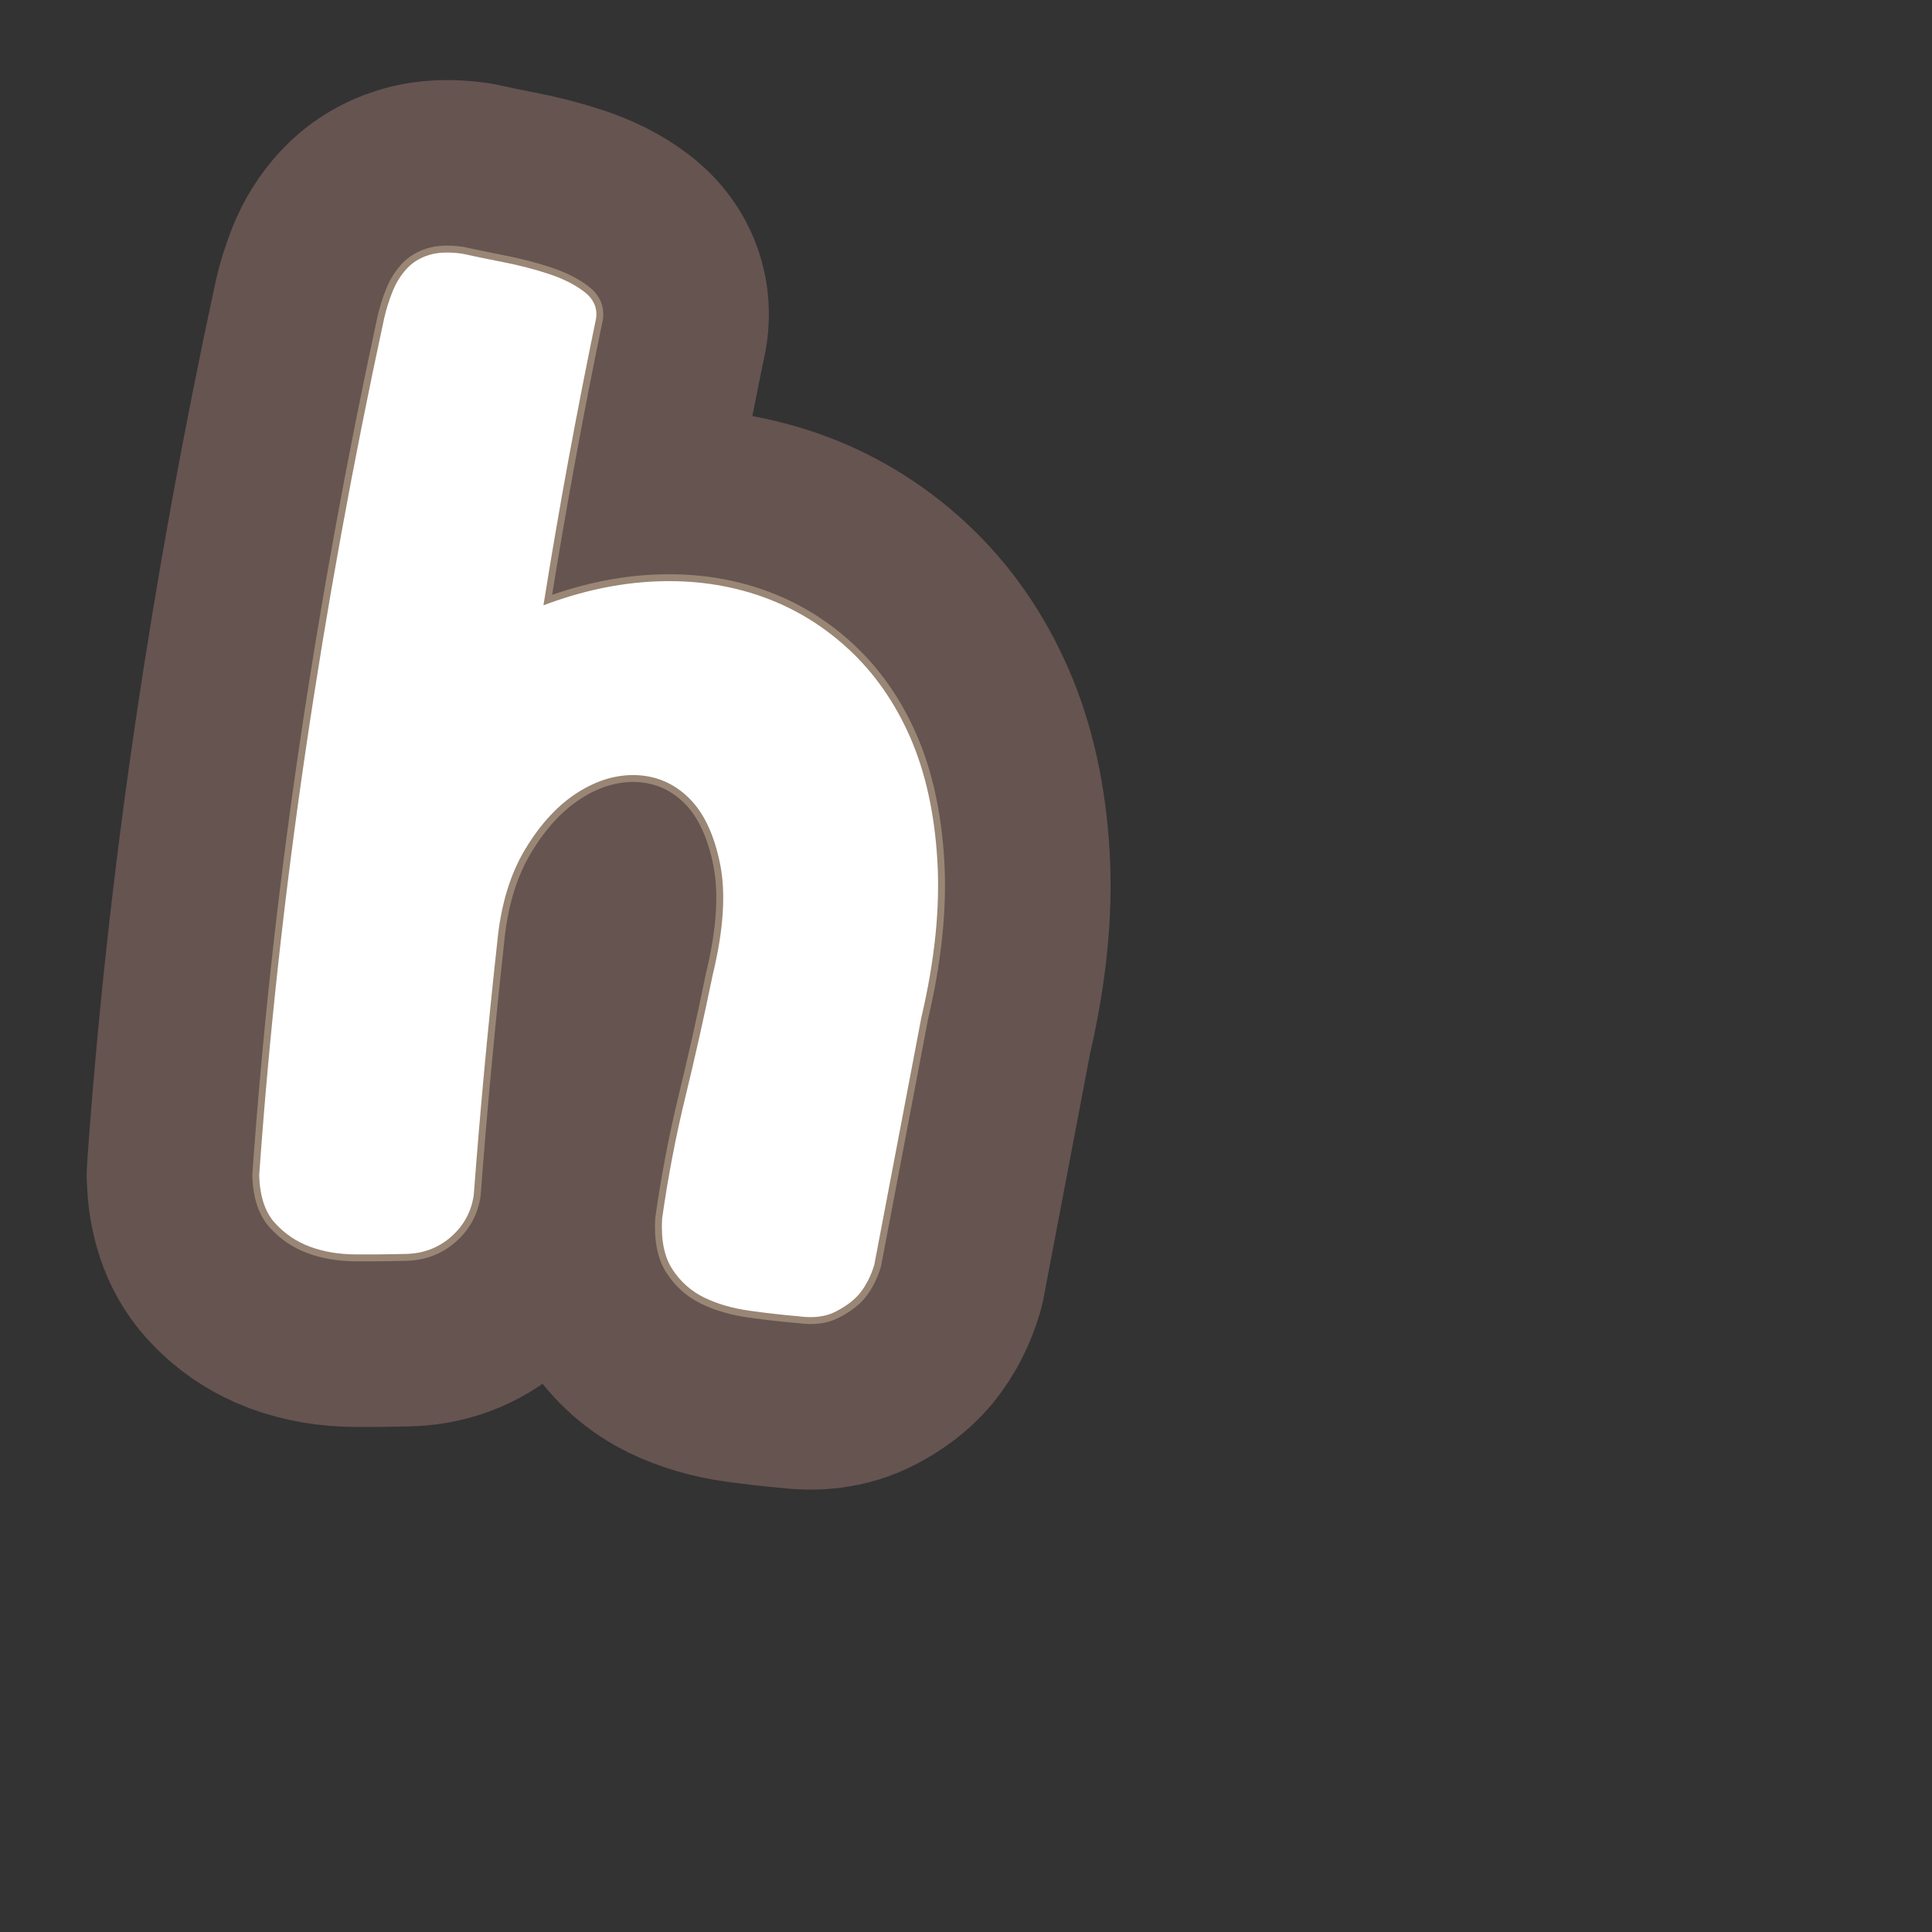 <?xml version="1.0" encoding="UTF-8"?>
<svg id="Layer_1" xmlns="http://www.w3.org/2000/svg" viewBox="0 0 280 280">
  <rect x="0" y="0" width="280" height="280" fill="#333333" stroke="none"/>
  <defs>
    <style>
      .cls-1 {
        stroke: #665451;
        stroke-width: 50px;
      }

      .cls-1, .cls-2 {
        fill: none;
        stroke-linecap: round;
        stroke-linejoin: round;
      }

      .cls-3 {
        fill: #fff;
      }

      .cls-2 {
        stroke: #998675;
        stroke-width: 2px;
      }
    </style>
  </defs>
  <path class="cls-1" d="M78.76,87.729c5.51-2.089,10.956-3.248,16.336-3.467,5.378-.219,10.429.493,15.155,2.138,4.723,1.645,8.961,4.199,12.712,7.663,3.747,3.463,6.734,7.734,8.954,12.806,2.217,5.076,3.529,11.033,3.934,17.87.405,6.84-.372,14.425-2.329,22.757l-6.815,35.819c-.492,1.628-1.21,3.027-2.156,4.196-.787.935-1.916,1.784-3.394,2.554s-3.306,1.001-5.479.694c-2.318-.199-4.695-.467-7.124-.81-2.43-.343-4.592-.975-6.483-1.893-1.894-.918-3.429-2.275-4.609-4.074-1.183-1.797-1.684-4.249-1.505-7.354.848-6.01,1.969-11.883,3.366-17.622,1.396-5.737,2.72-11.649,3.97-17.733,1.559-6.431,1.919-11.76,1.082-15.988-.841-4.227-2.316-7.4-4.428-9.526-2.115-2.123-4.626-3.26-7.54-3.412-2.914-.148-5.804.682-8.667,2.495-2.867,1.815-5.405,4.553-7.615,8.219-2.214,3.667-3.573,8.201-4.073,13.609-1.367,12.459-2.496,24.626-3.389,36.499-.343,2.431-1.445,4.461-3.305,6.088-1.862,1.63-4.098,2.454-6.708,2.478-2.356.059-4.74.08-7.151.066-2.411-.016-4.608-.39-6.591-1.125-1.983-.738-3.679-1.889-5.087-3.457-1.412-1.568-2.165-3.857-2.259-6.872,1.442-20.403,3.694-40.987,6.756-61.751,3.058-20.763,6.847-41.587,11.358-62.471.324-1.388.737-2.699,1.239-3.934.497-1.232,1.173-2.311,2.022-3.237.845-.922,1.917-1.588,3.215-1.991,1.295-.405,2.903-.471,4.822-.2,1.642.362,3.639.776,5.987,1.236,2.348.463,4.551,1.033,6.606,1.715,2.056.681,3.759,1.542,5.113,2.58,1.352,1.041,1.923,2.326,1.707,3.86-2.864,13.814-5.407,27.673-7.628,41.575Z"/>
  <path class="cls-2" d="M78.76,87.729c5.51-2.089,10.956-3.248,16.336-3.467,5.378-.219,10.429.493,15.155,2.138,4.723,1.645,8.961,4.199,12.712,7.663,3.747,3.463,6.734,7.734,8.954,12.806,2.217,5.076,3.529,11.033,3.934,17.87.405,6.84-.372,14.425-2.329,22.757l-6.815,35.819c-.492,1.628-1.21,3.027-2.156,4.196-.787.935-1.916,1.784-3.394,2.554s-3.306,1.001-5.479.694c-2.318-.199-4.695-.467-7.124-.81-2.43-.343-4.592-.975-6.483-1.893-1.894-.918-3.429-2.275-4.609-4.074-1.183-1.797-1.684-4.249-1.505-7.354.848-6.01,1.969-11.883,3.366-17.622,1.396-5.737,2.72-11.649,3.97-17.733,1.559-6.431,1.919-11.76,1.082-15.988-.841-4.227-2.316-7.4-4.428-9.526-2.115-2.123-4.626-3.26-7.54-3.412-2.914-.148-5.804.682-8.667,2.495-2.867,1.815-5.405,4.553-7.615,8.219-2.214,3.667-3.573,8.201-4.073,13.609-1.367,12.459-2.496,24.626-3.389,36.499-.343,2.431-1.445,4.461-3.305,6.088-1.862,1.63-4.098,2.454-6.708,2.478-2.356.059-4.74.08-7.151.066-2.411-.016-4.608-.39-6.591-1.125-1.983-.738-3.679-1.889-5.087-3.457-1.412-1.568-2.165-3.857-2.259-6.872,1.442-20.403,3.694-40.987,6.756-61.751,3.058-20.763,6.847-41.587,11.358-62.471.324-1.388.737-2.699,1.239-3.934.497-1.232,1.173-2.311,2.022-3.237.845-.922,1.917-1.588,3.215-1.991,1.295-.405,2.903-.471,4.822-.2,1.642.362,3.639.776,5.987,1.236,2.348.463,4.551,1.033,6.606,1.715,2.056.681,3.759,1.542,5.113,2.58,1.352,1.041,1.923,2.326,1.707,3.86-2.864,13.814-5.407,27.673-7.628,41.575Z"/>
  <path class="cls-3" d="M78.76,87.729c5.51-2.089,10.956-3.248,16.336-3.467,5.378-.219,10.429.493,15.155,2.138,4.723,1.645,8.961,4.199,12.712,7.663,3.747,3.463,6.734,7.734,8.954,12.806,2.217,5.076,3.529,11.033,3.934,17.87.405,6.84-.372,14.425-2.329,22.757l-6.815,35.819c-.492,1.628-1.21,3.027-2.156,4.196-.787.935-1.916,1.784-3.394,2.554s-3.306,1.001-5.479.694c-2.318-.199-4.695-.467-7.124-.81-2.43-.343-4.592-.975-6.483-1.893-1.894-.918-3.429-2.275-4.609-4.074-1.183-1.797-1.684-4.249-1.505-7.354.848-6.01,1.969-11.883,3.366-17.622,1.396-5.737,2.72-11.649,3.97-17.733,1.559-6.431,1.919-11.76,1.082-15.988-.841-4.227-2.316-7.4-4.428-9.526-2.115-2.123-4.626-3.26-7.54-3.412-2.914-.148-5.804.682-8.667,2.495-2.867,1.815-5.405,4.553-7.615,8.219-2.214,3.667-3.573,8.201-4.073,13.609-1.367,12.459-2.496,24.626-3.389,36.499-.343,2.431-1.445,4.461-3.305,6.088-1.862,1.63-4.098,2.454-6.708,2.478-2.356.059-4.74.08-7.151.066-2.411-.016-4.608-.39-6.591-1.125-1.983-.738-3.679-1.889-5.087-3.457-1.412-1.568-2.165-3.857-2.259-6.872,1.442-20.403,3.694-40.987,6.756-61.751,3.058-20.763,6.847-41.587,11.358-62.471.324-1.388.737-2.699,1.239-3.934.497-1.232,1.173-2.311,2.022-3.237.845-.922,1.917-1.588,3.215-1.991,1.295-.405,2.903-.471,4.822-.2,1.642.362,3.639.776,5.987,1.236,2.348.463,4.551,1.033,6.606,1.715,2.056.681,3.759,1.542,5.113,2.58,1.352,1.041,1.923,2.326,1.707,3.86-2.864,13.814-5.407,27.673-7.628,41.575Z"/>
</svg>